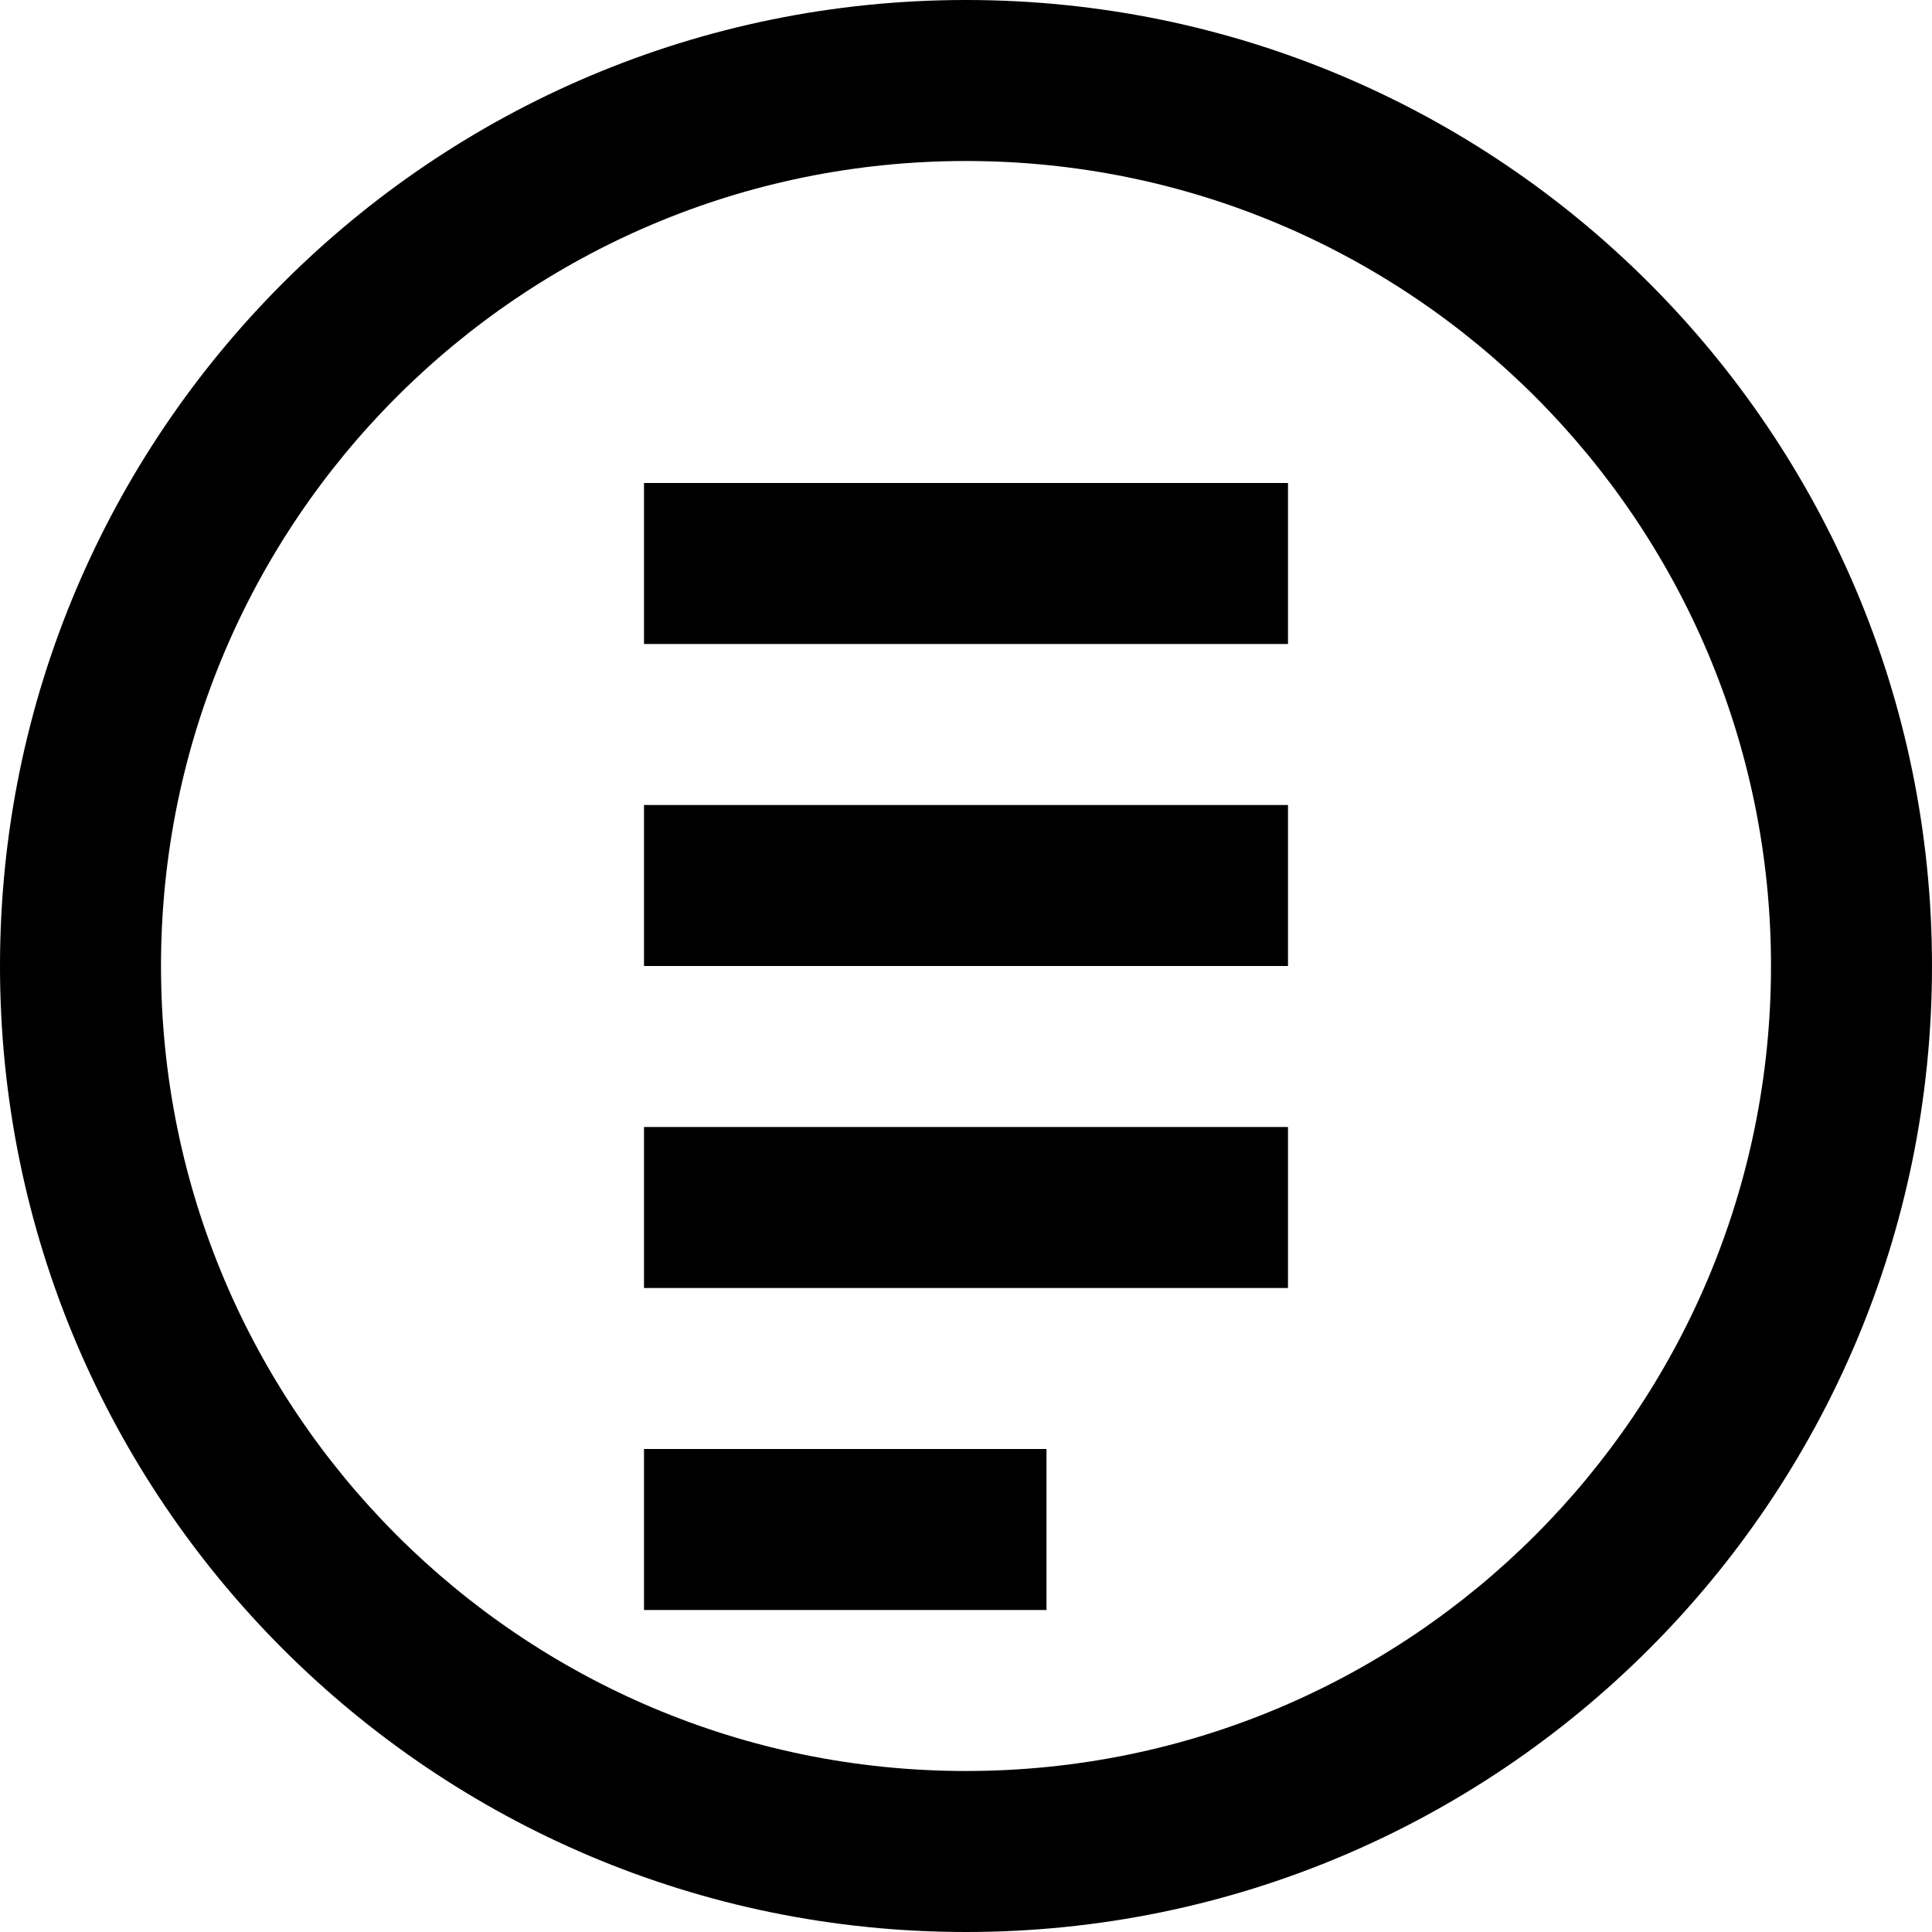 <svg xmlns="http://www.w3.org/2000/svg" viewBox="0 0 24 24" fill="currentColor">
  <path d="M12 0C5.373 0 0 5.373 0 12s5.373 12 12 12 12-5.373 12-12S18.627 0 12 0zm0 22C6.477 22 2 17.523 2 12S6.477 2 12 2s10 4.477 10 10-4.477 10-10 10z"/>
  <path d="M8 6h8v2H8V6zm0 4h8v2H8v-2zm0 4h8v2H8v-2zm0 4h5v2H8v-2z"/>
</svg>

